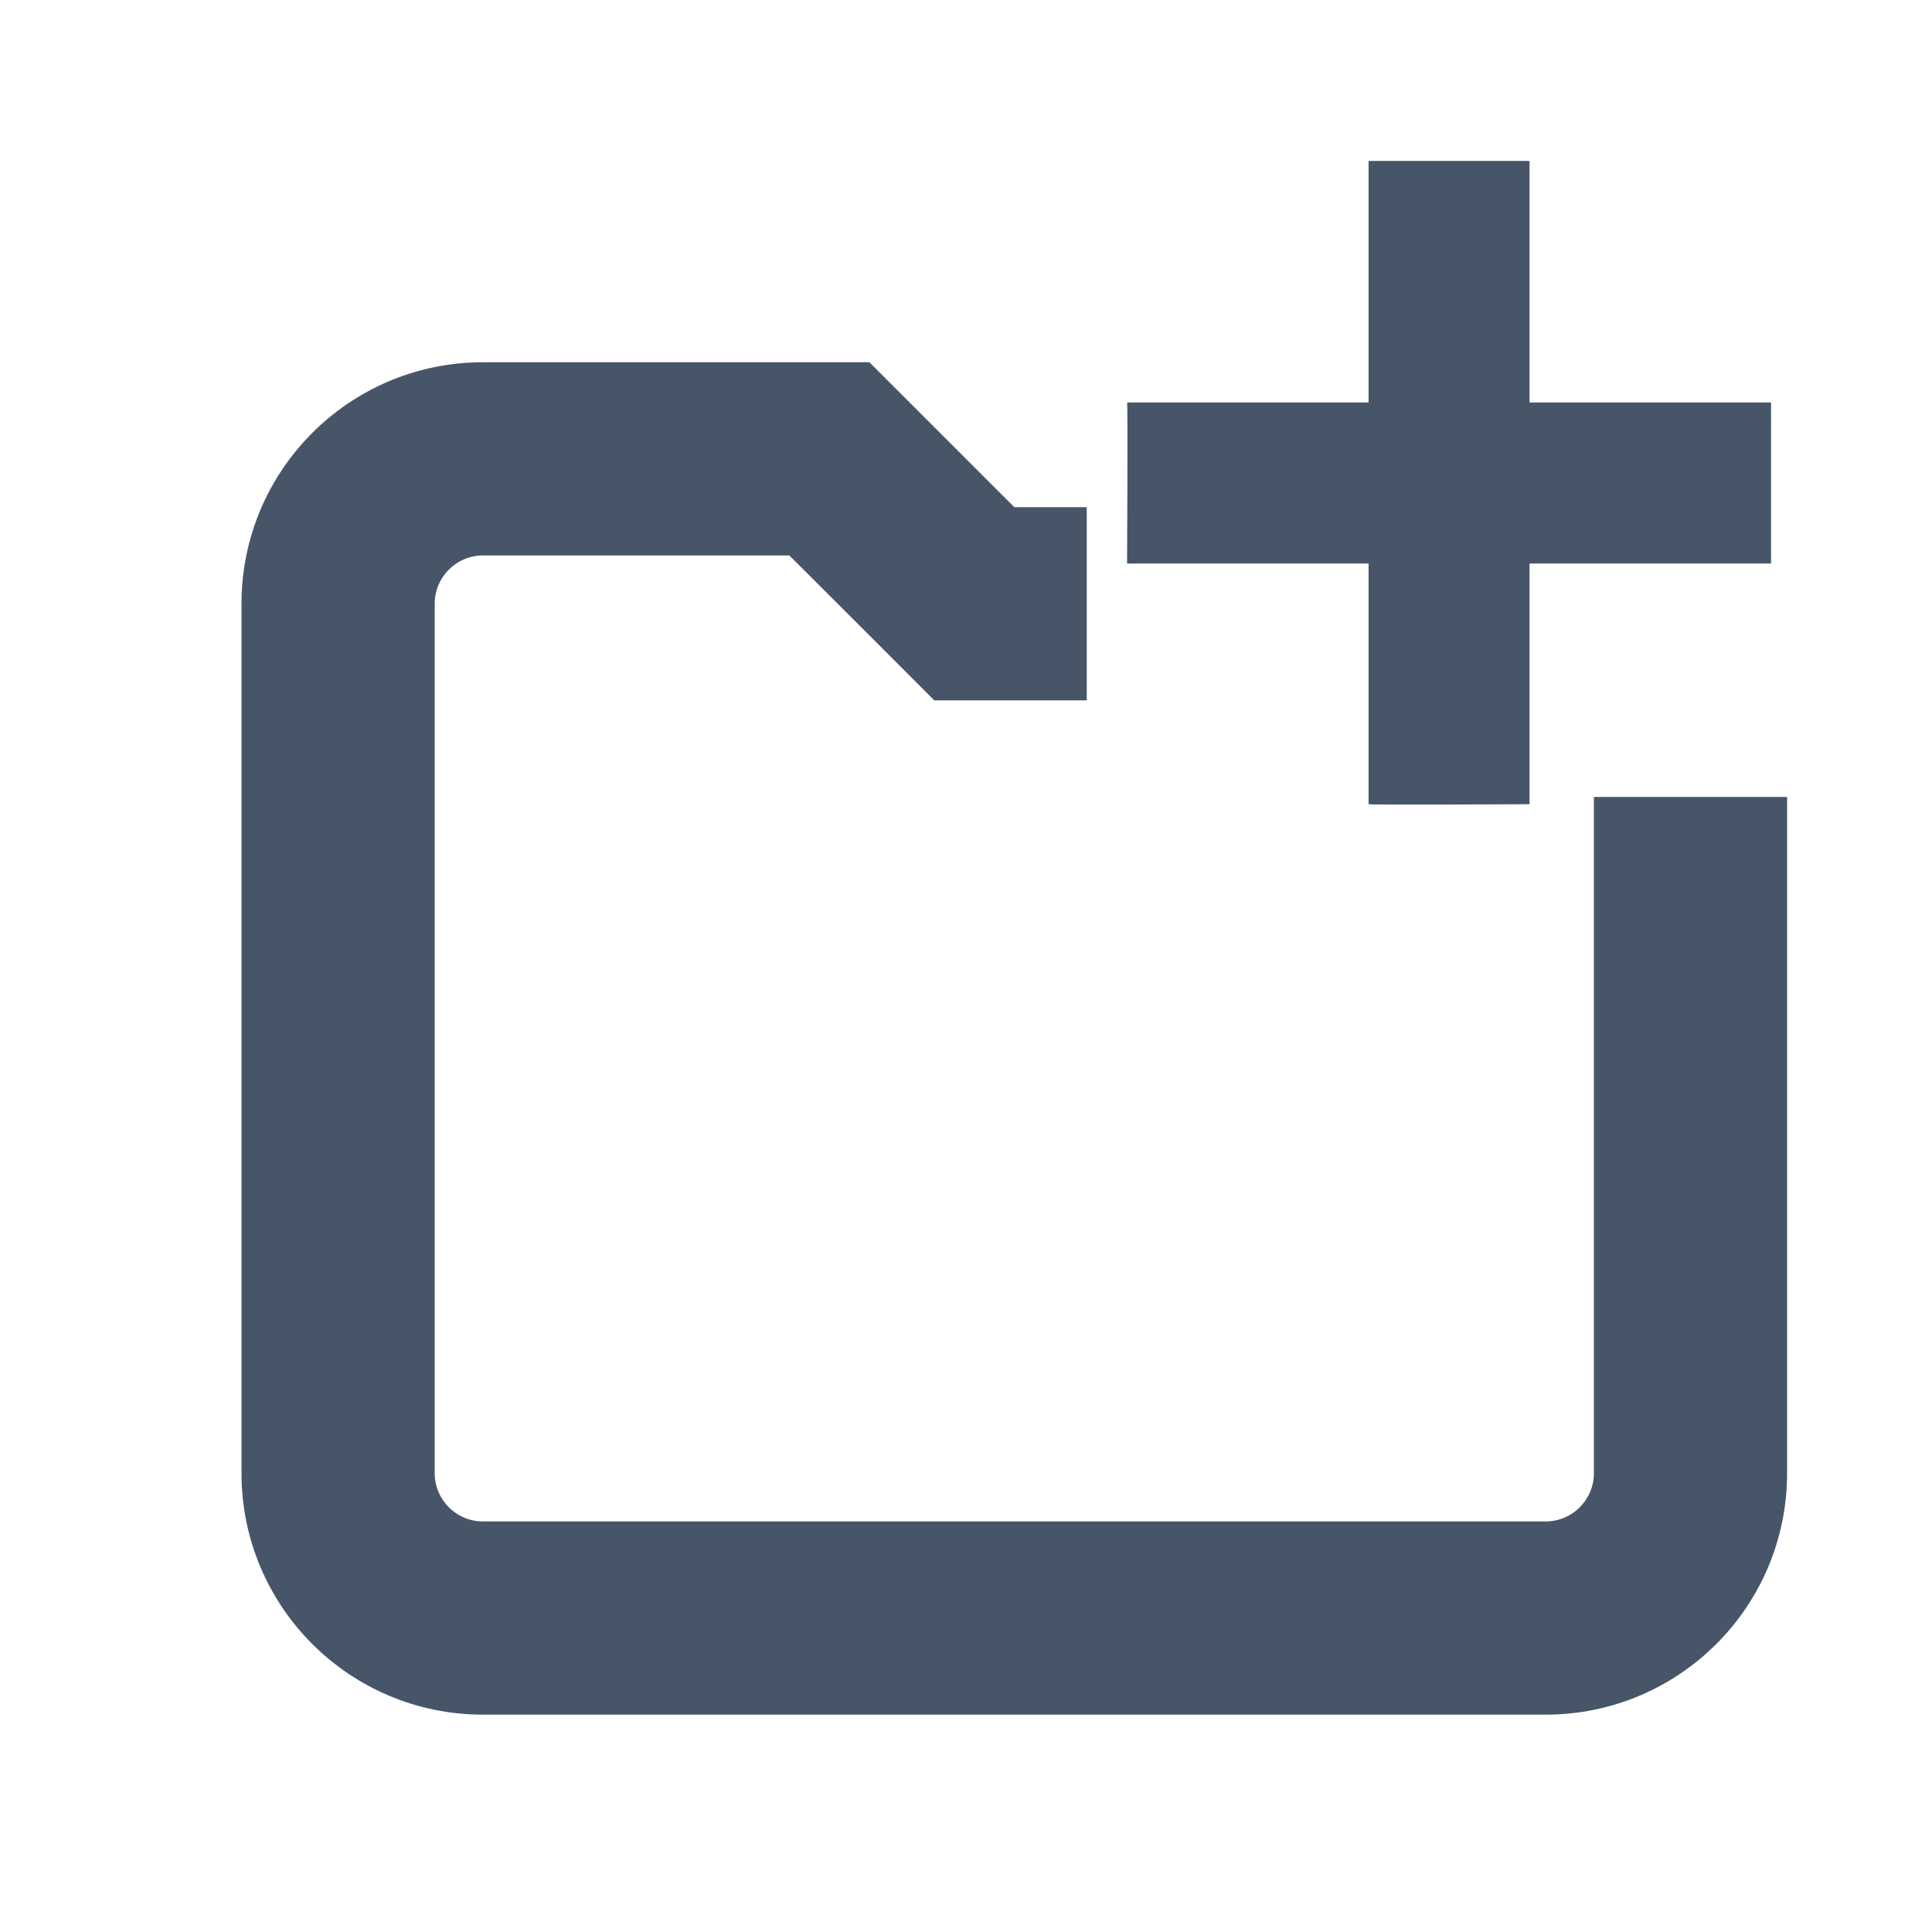 <svg width="16" height="16" viewBox="0 0 16 16" fill="none" xmlns="http://www.w3.org/2000/svg">
<path fill-rule="evenodd" clip-rule="evenodd" d="M11.334 1.333H12.667V3.333H14.667V4.667H12.667V6.66C12.667 6.66 11.341 6.667 11.334 6.66V4.667H9.334C9.334 4.667 9.341 3.34 9.334 3.333H11.334V1.333ZM8.4 4.2H9V5.8H8.4H7.737L7.269 5.331L6.537 4.6H4C3.779 4.6 3.6 4.779 3.6 5V12.2C3.6 12.421 3.779 12.6 4 12.6H12.8C13.021 12.6 13.2 12.421 13.2 12.2V7.1V6.6H14.8V7.1V12.2C14.8 13.305 13.905 14.2 12.8 14.2H4C2.895 14.2 2 13.305 2 12.2V5C2 3.895 2.895 3 4 3H7.2L8.4 4.2Z" fill="#475569"/>
</svg>
